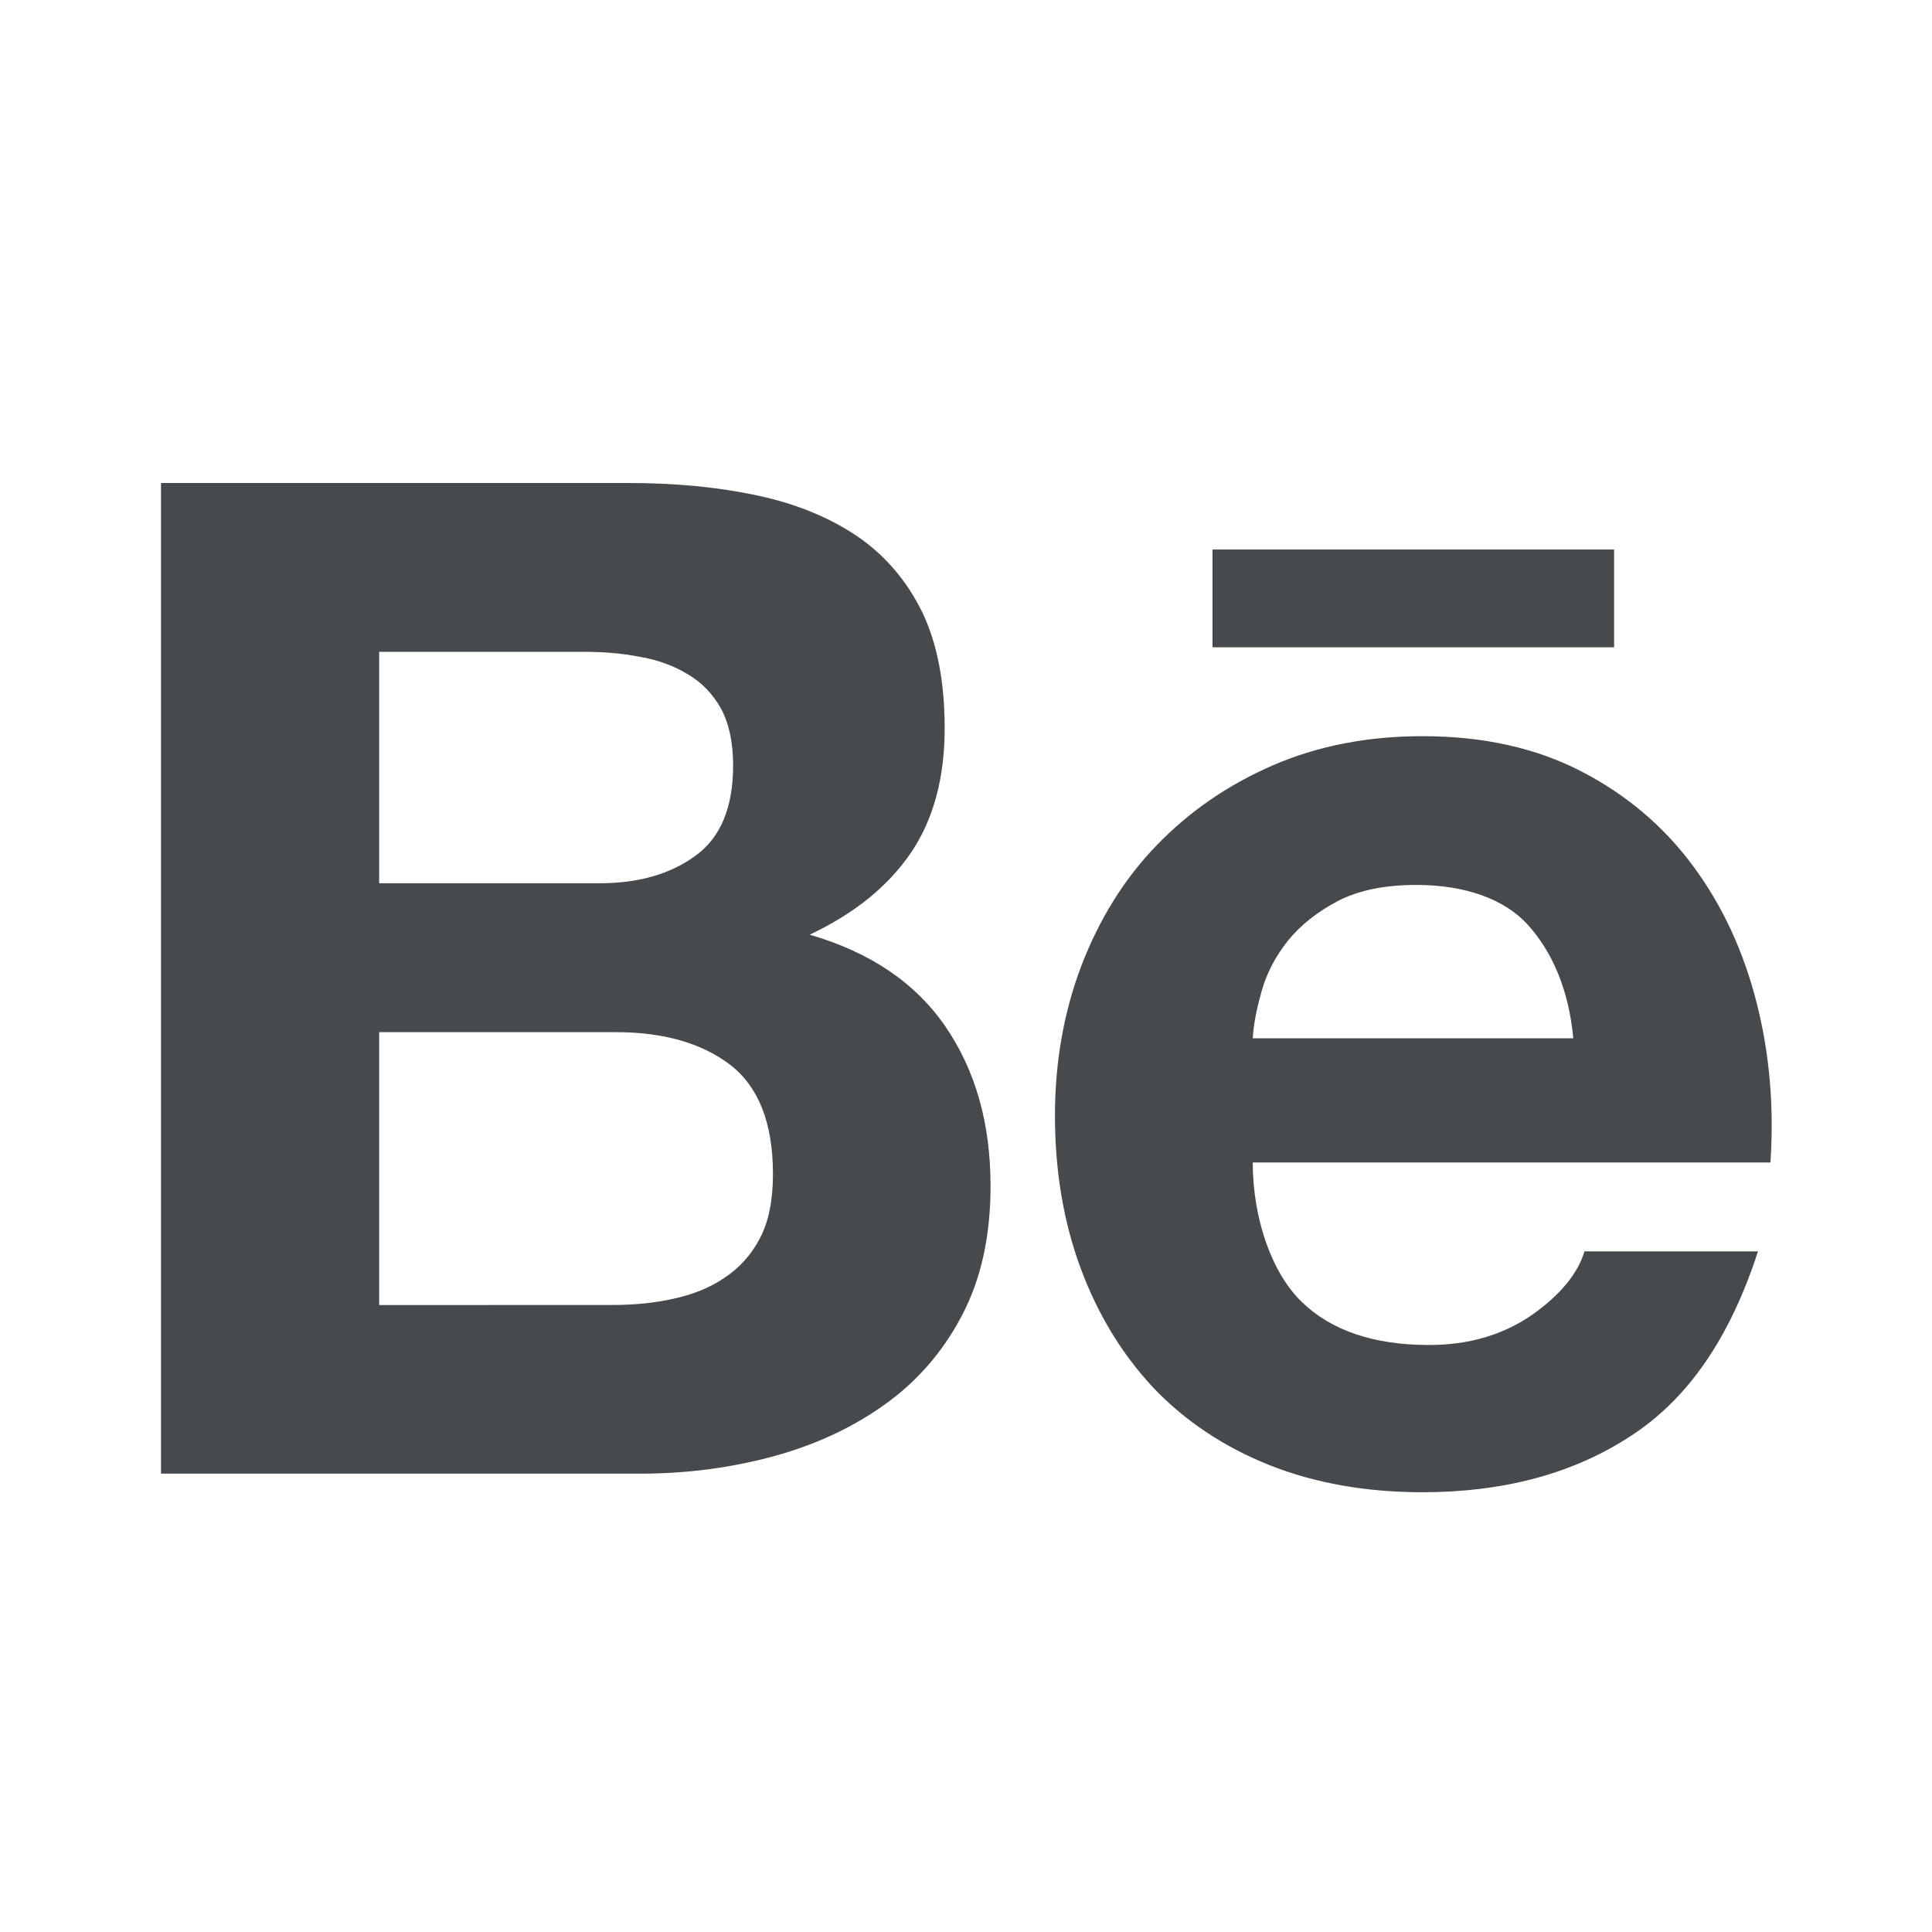 <svg width="24" height="24" viewBox="0 0 24 24" fill="none" xmlns="http://www.w3.org/2000/svg">
<path fill-rule="evenodd" clip-rule="evenodd" d="M9.408 6.155C9.891 6.258 10.303 6.428 10.651 6.663C10.994 6.898 11.262 7.21 11.455 7.602C11.642 7.989 11.735 8.473 11.735 9.045C11.735 9.665 11.595 10.183 11.314 10.596C11.031 11.01 10.614 11.349 10.058 11.611C10.815 11.83 11.376 12.213 11.748 12.757C12.122 13.306 12.305 13.963 12.305 14.733C12.305 15.358 12.186 15.895 11.947 16.346C11.707 16.804 11.378 17.175 10.973 17.46C10.565 17.749 10.097 17.961 9.574 18.1C9.055 18.237 8.517 18.306 7.965 18.306H2V6H7.803C8.392 6 8.922 6.051 9.408 6.155ZM8.644 10.627C8.956 10.399 9.107 10.023 9.107 9.508C9.107 9.222 9.056 8.986 8.956 8.801C8.853 8.618 8.714 8.474 8.539 8.373C8.365 8.268 8.17 8.197 7.942 8.158C7.719 8.114 7.485 8.097 7.245 8.097H4.71V10.972H7.452C7.932 10.972 8.33 10.858 8.644 10.627ZM8.363 16.134C8.604 16.082 8.818 15.998 9 15.873C9.182 15.753 9.332 15.59 9.44 15.382C9.549 15.176 9.602 14.907 9.602 14.584C9.602 13.95 9.423 13.499 9.069 13.226C8.714 12.956 8.238 12.822 7.655 12.822H4.71V16.212L7.603 16.211C7.87 16.211 8.124 16.188 8.363 16.134ZM17.752 16.708C18.245 16.708 18.671 16.583 19.03 16.335C19.384 16.086 19.6 15.82 19.683 15.545H21.838C21.492 16.617 20.967 17.383 20.249 17.844C19.54 18.307 18.677 18.537 17.669 18.537C16.967 18.537 16.335 18.424 15.769 18.2C15.202 17.973 14.727 17.656 14.33 17.242C13.941 16.826 13.64 16.335 13.425 15.757C13.212 15.183 13.105 14.547 13.105 13.858C13.105 13.192 13.216 12.569 13.434 11.994C13.657 11.417 13.963 10.919 14.368 10.501C14.773 10.081 15.253 9.75 15.812 9.507C16.371 9.266 16.987 9.145 17.67 9.145C18.424 9.145 19.083 9.291 19.649 9.585C20.212 9.877 20.675 10.272 21.039 10.767C21.402 11.26 21.661 11.825 21.822 12.458C21.983 13.09 22.039 13.75 21.993 14.441H15.562C15.563 15.145 15.8 15.812 16.168 16.17C16.535 16.528 17.064 16.708 17.752 16.708ZM17.595 10.993C17.204 10.993 16.881 11.058 16.621 11.192C16.367 11.325 16.16 11.489 16.001 11.683C15.844 11.88 15.736 12.088 15.673 12.311C15.611 12.528 15.573 12.724 15.562 12.898H19.544C19.486 12.274 19.272 11.813 18.98 11.489C18.689 11.167 18.197 10.993 17.595 10.993ZM20.051 6.826V8.041H15.062V6.826H20.051Z" fill="#464A4D"/>
</svg>
